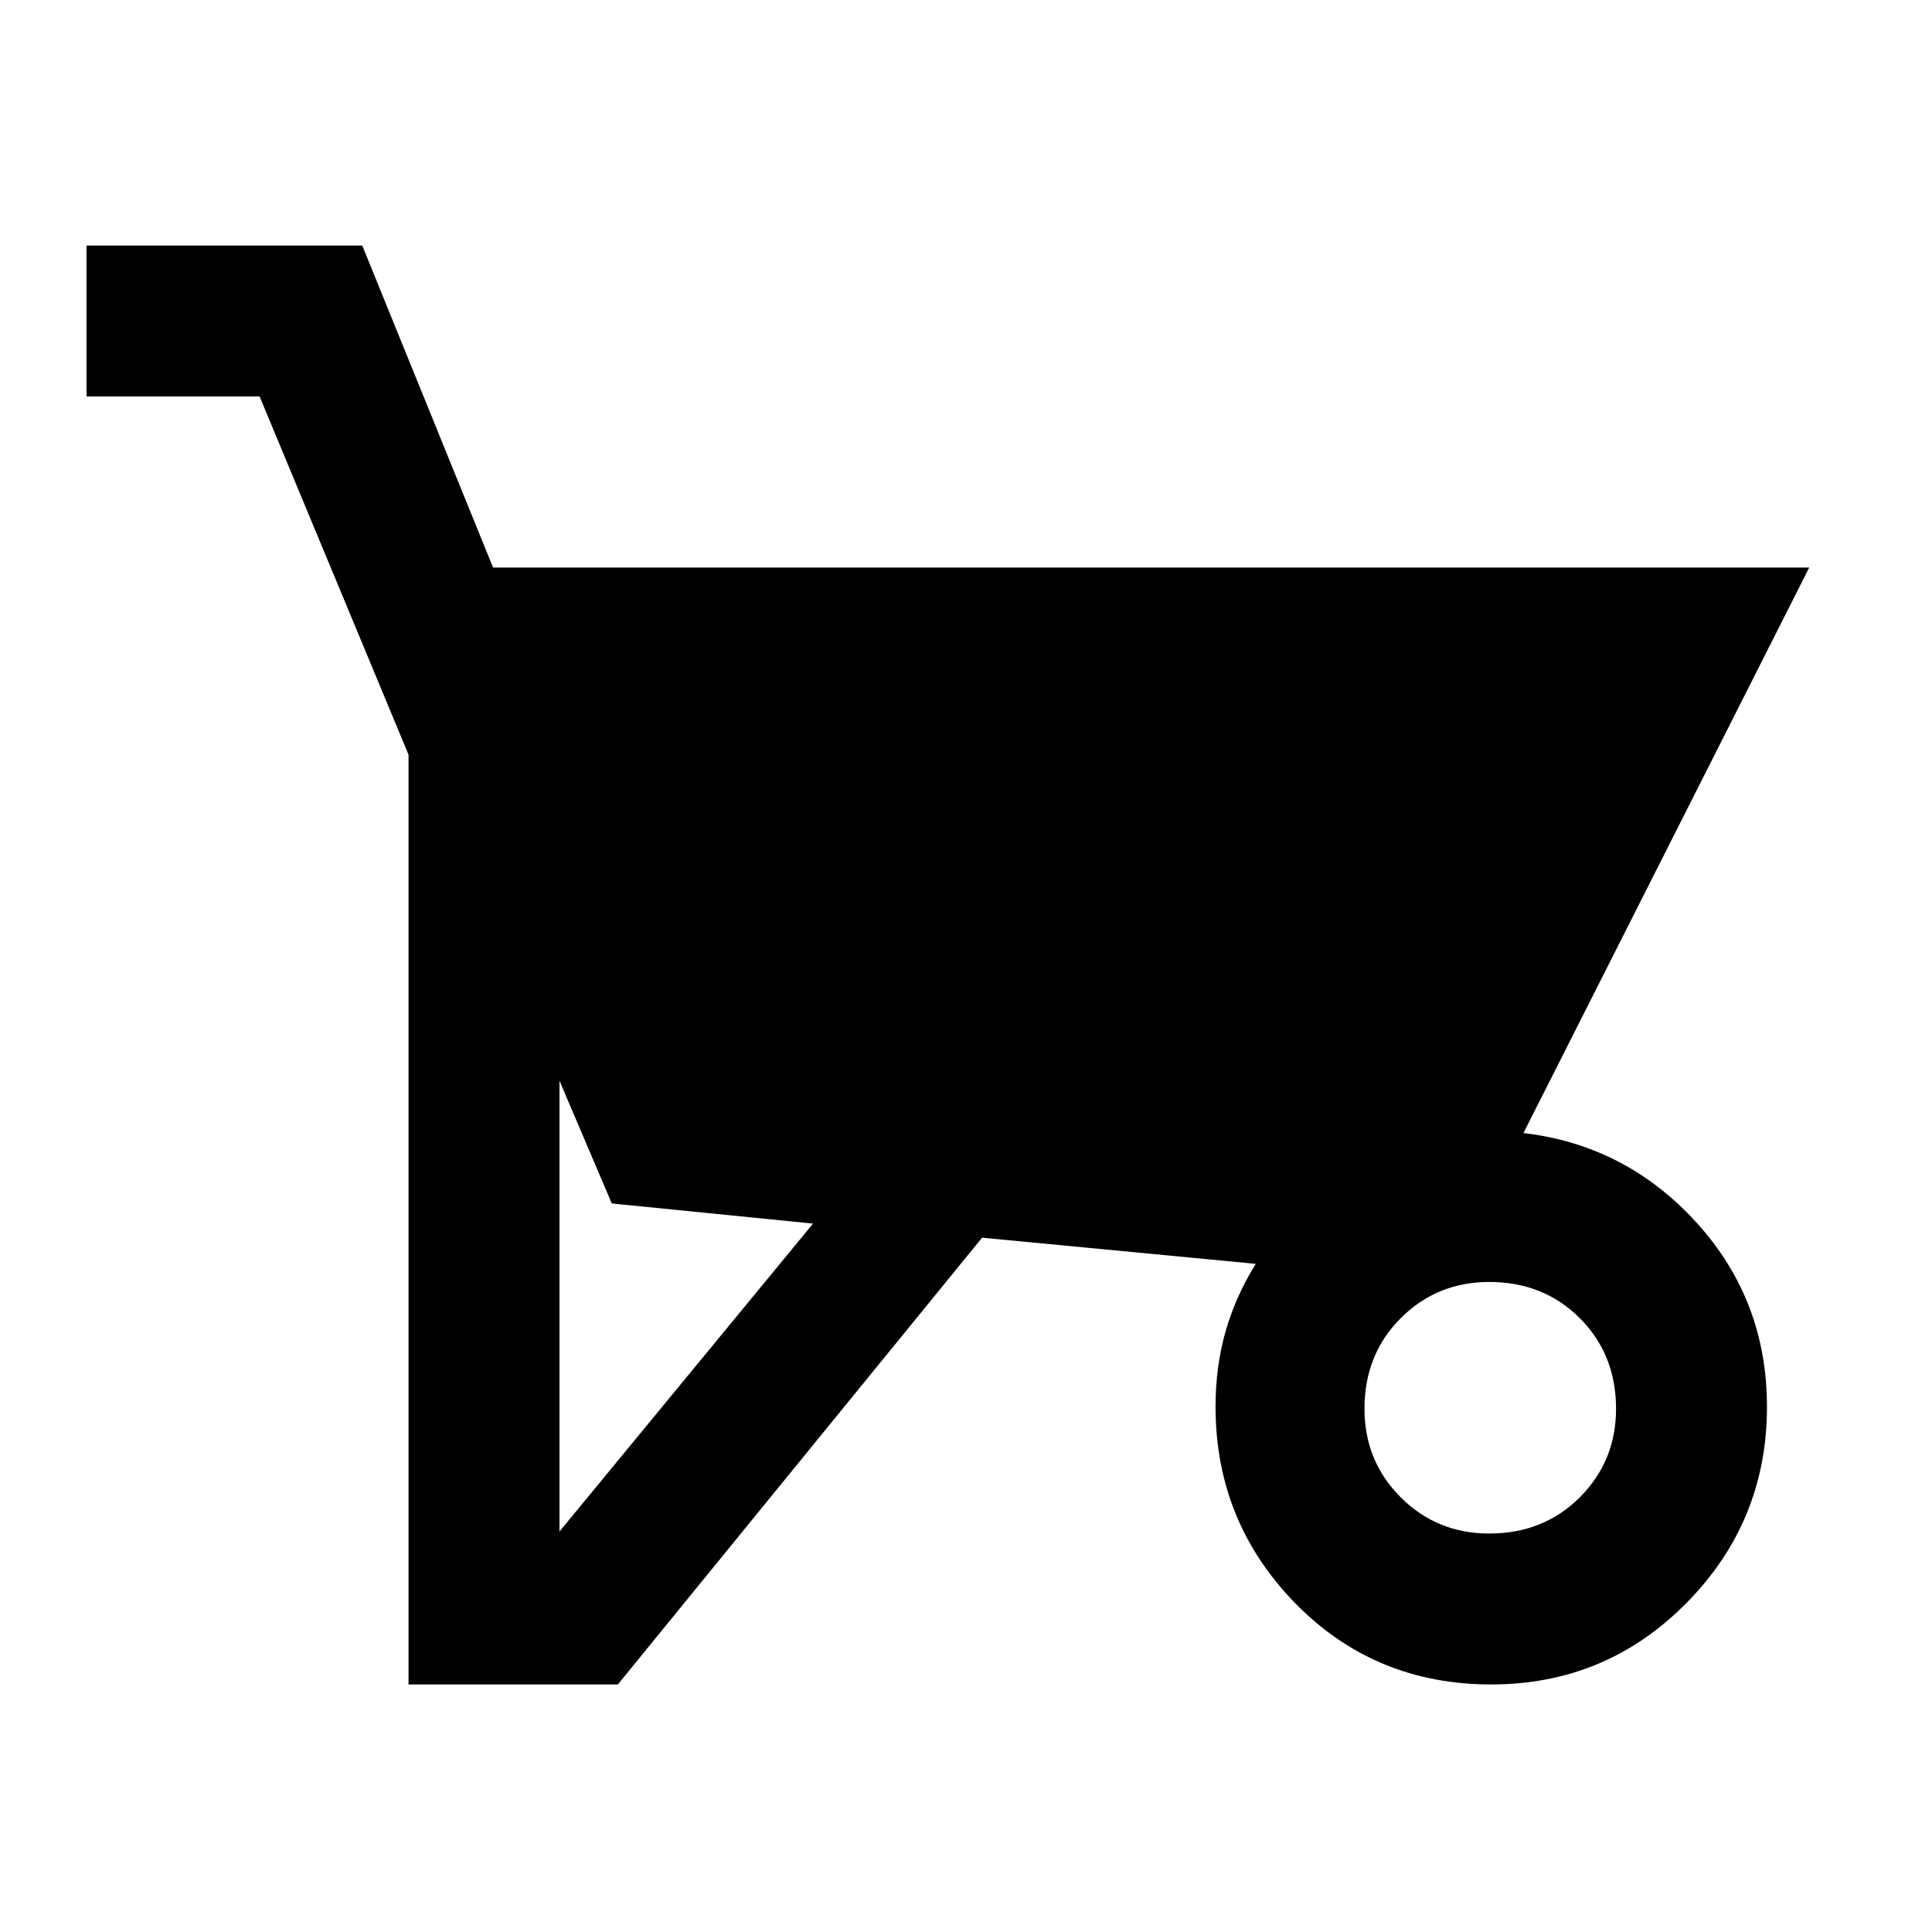 <svg xmlns="http://www.w3.org/2000/svg" height="24" width="24"><path d="M7.675 20.925h-2.6V9.375l-1.85-4.45h-2.15V3.05H4.5l1.625 4h16.35l-3.55 7.025q1.275.15 2.15 1.113.875.962.875 2.287 0 1.425-1 2.438-1 1.012-2.425 1.012-1.45 0-2.438-1.012-.987-1.013-.987-2.438 0-.5.125-.937.125-.438.375-.838l-3.4-.325Zm-.725-7.5v5.6L10.1 15.2l-2.5-.25ZM18.5 19.05q.675 0 1.125-.45.45-.45.45-1.1 0-.675-.45-1.125-.45-.45-1.125-.45-.65 0-1.1.45-.45.45-.45 1.125 0 .65.45 1.1.45.45 1.1.45Z"/></svg>
